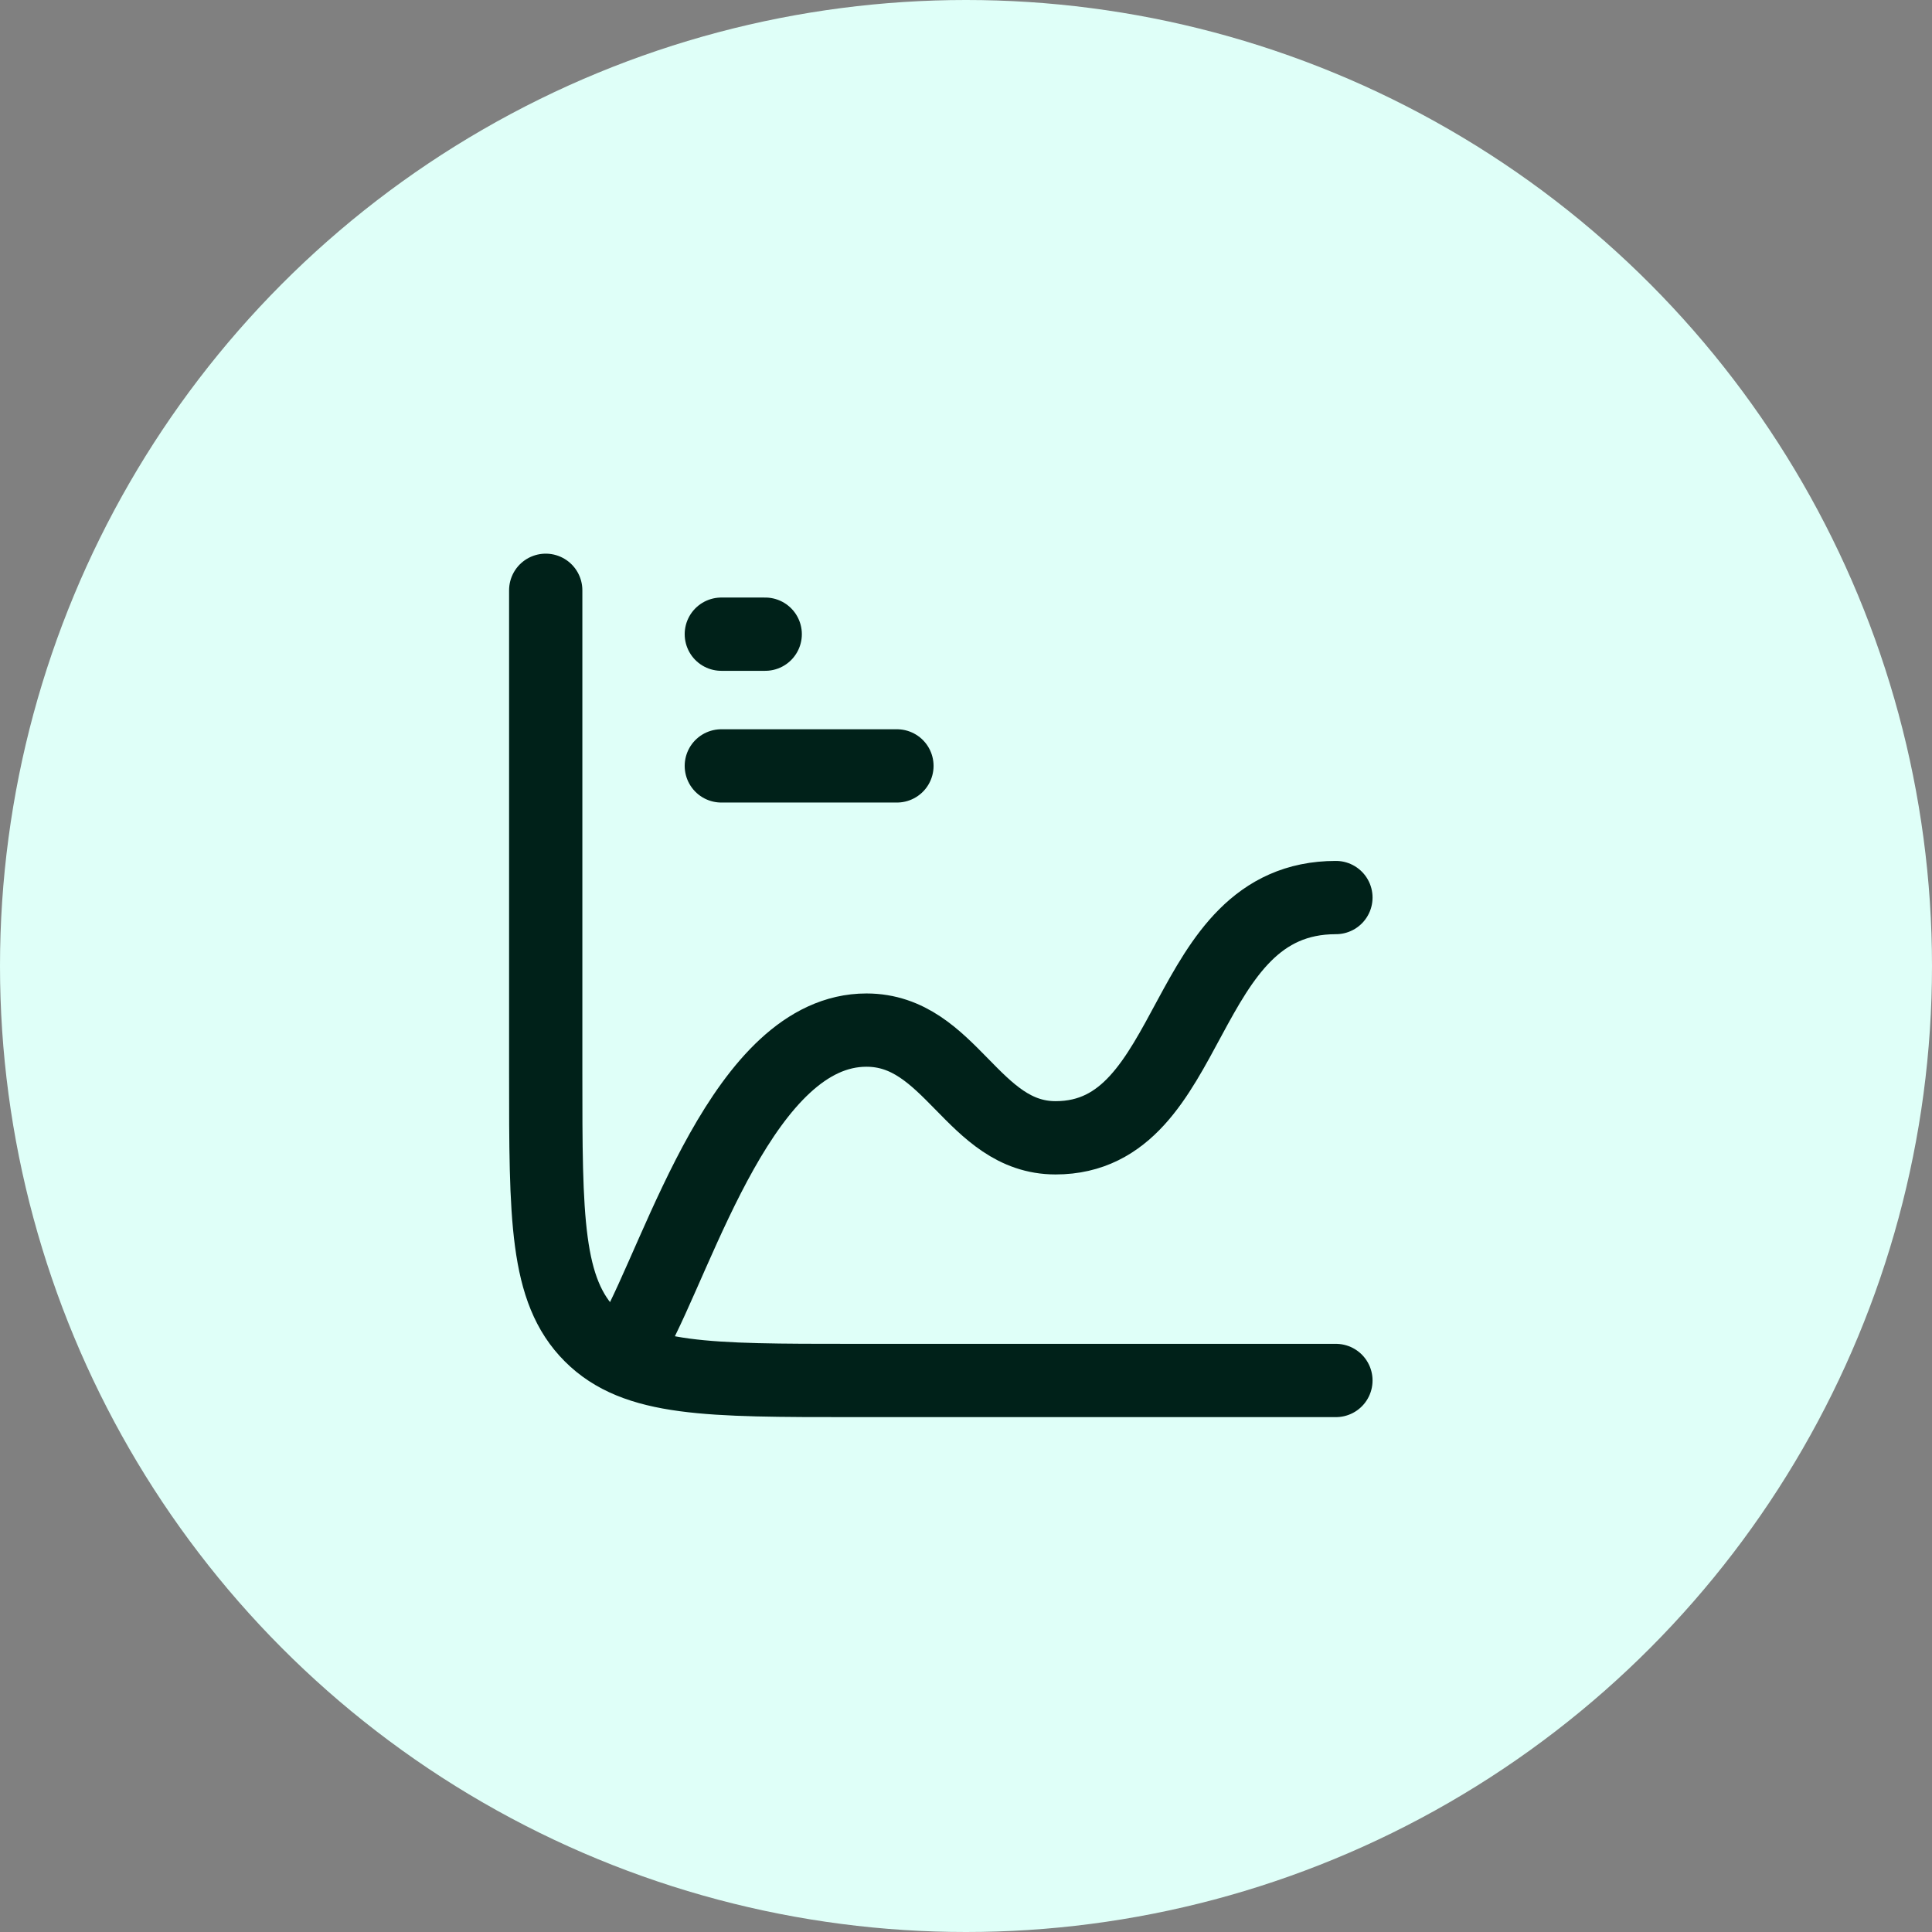 <svg width="28" height="28" viewBox="0 0 28 28" fill="none" xmlns="http://www.w3.org/2000/svg">
<rect x="0" y="0" width="28" height="28" fill="#808080" stroke="none"/>
<circle cx="14" cy="14" r="14" fill="#DFFFF8"/>
<path d="M19.361 20.007H12.363C10.263 20.007 9.213 20.007 8.561 19.355C7.909 18.703 7.909 17.653 7.909 15.553V8.555" stroke="#002119" stroke-width="1.062" stroke-linecap="round"/>
<path d="M10.454 9.191H11.09" stroke="#002119" stroke-width="1.062" stroke-linecap="round"/>
<path d="M10.454 11.1H12.999" stroke="#002119" stroke-width="1.062" stroke-linecap="round"/>
<path d="M9.181 19.371C9.863 18.132 10.786 14.929 12.557 14.929C13.781 14.929 14.098 16.49 15.298 16.49C17.362 16.49 17.062 13.008 19.361 13.008" stroke="#002119" stroke-width="1.062" stroke-linecap="round" stroke-linejoin="round"/>
</svg>
